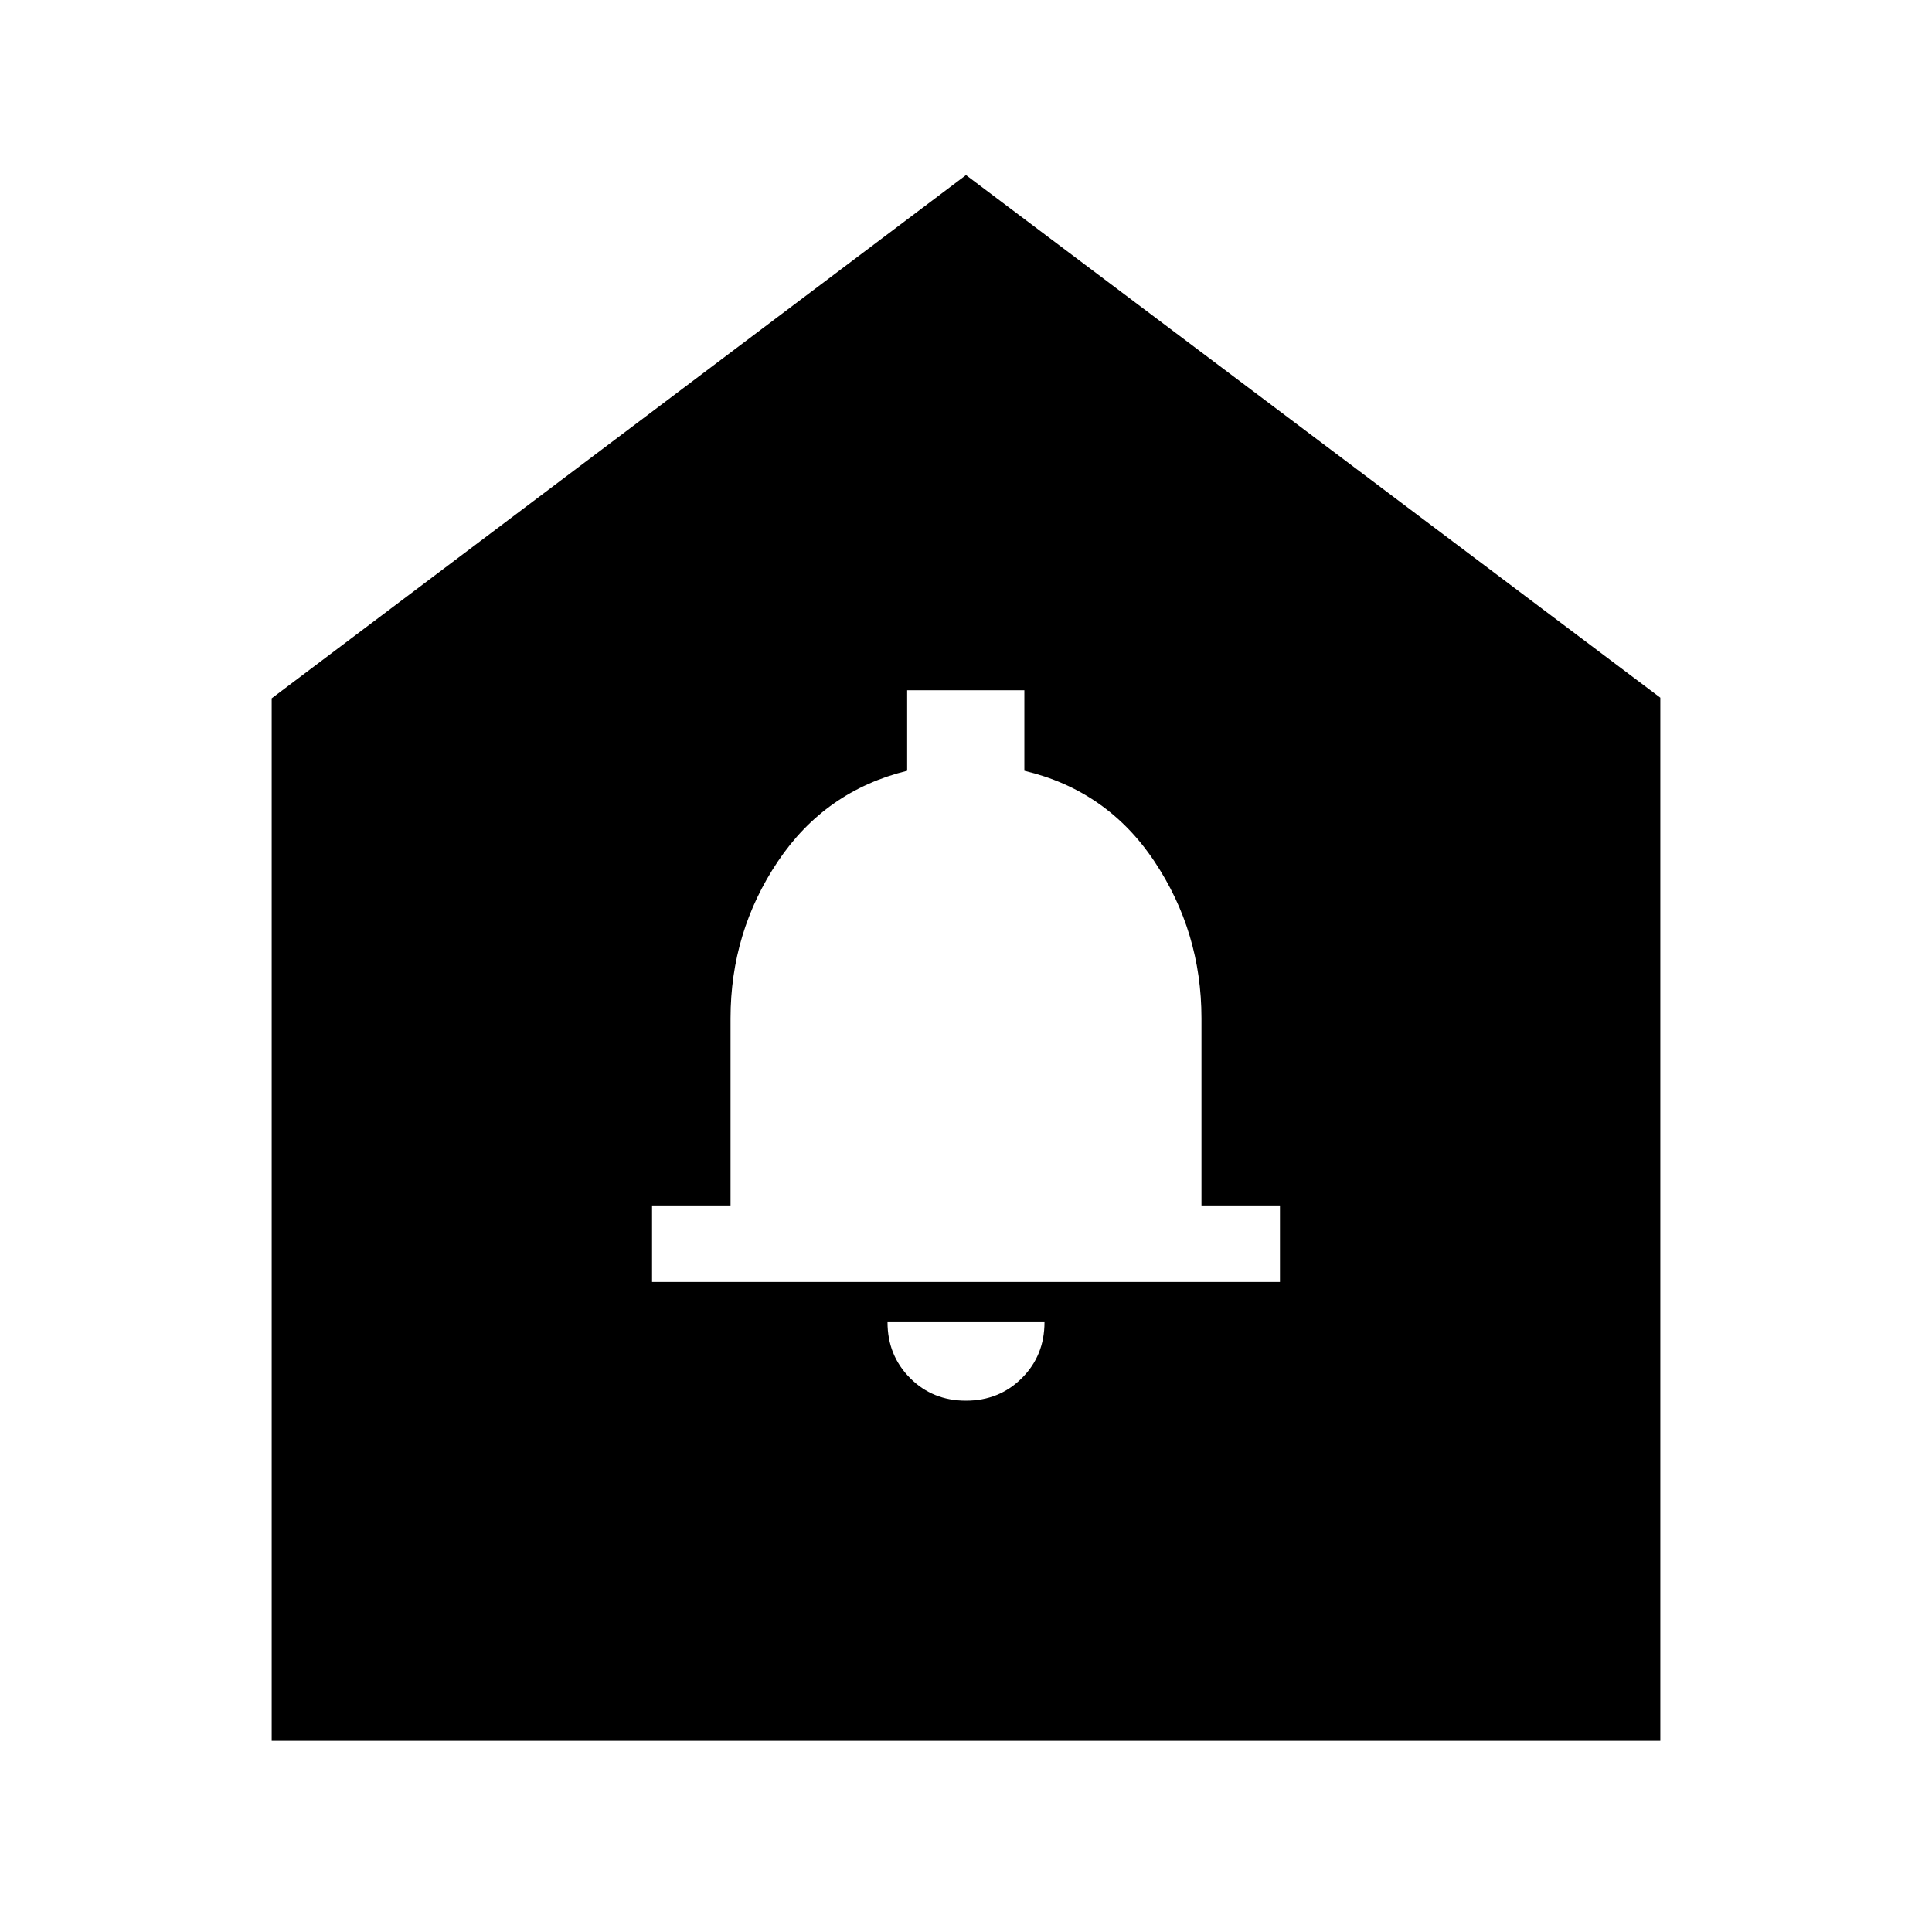 <svg xmlns="http://www.w3.org/2000/svg" height="24" viewBox="0 -960 960 960" width="24"><path d="M479.95-264q16.55 0 27.8-11.21T519-303h-78q0 16.5 11.2 27.75Q463.39-264 479.95-264ZM324-323h312v-38h-39v-93q0-42.95-23.47-78.1Q550.07-567.24 509-577v-40h-58.24v40Q410-567 386.5-531.93 363-496.86 363-454v93h-39v38ZM135-95v-518l345-260 345 259.67V-95H135Z"/></svg>